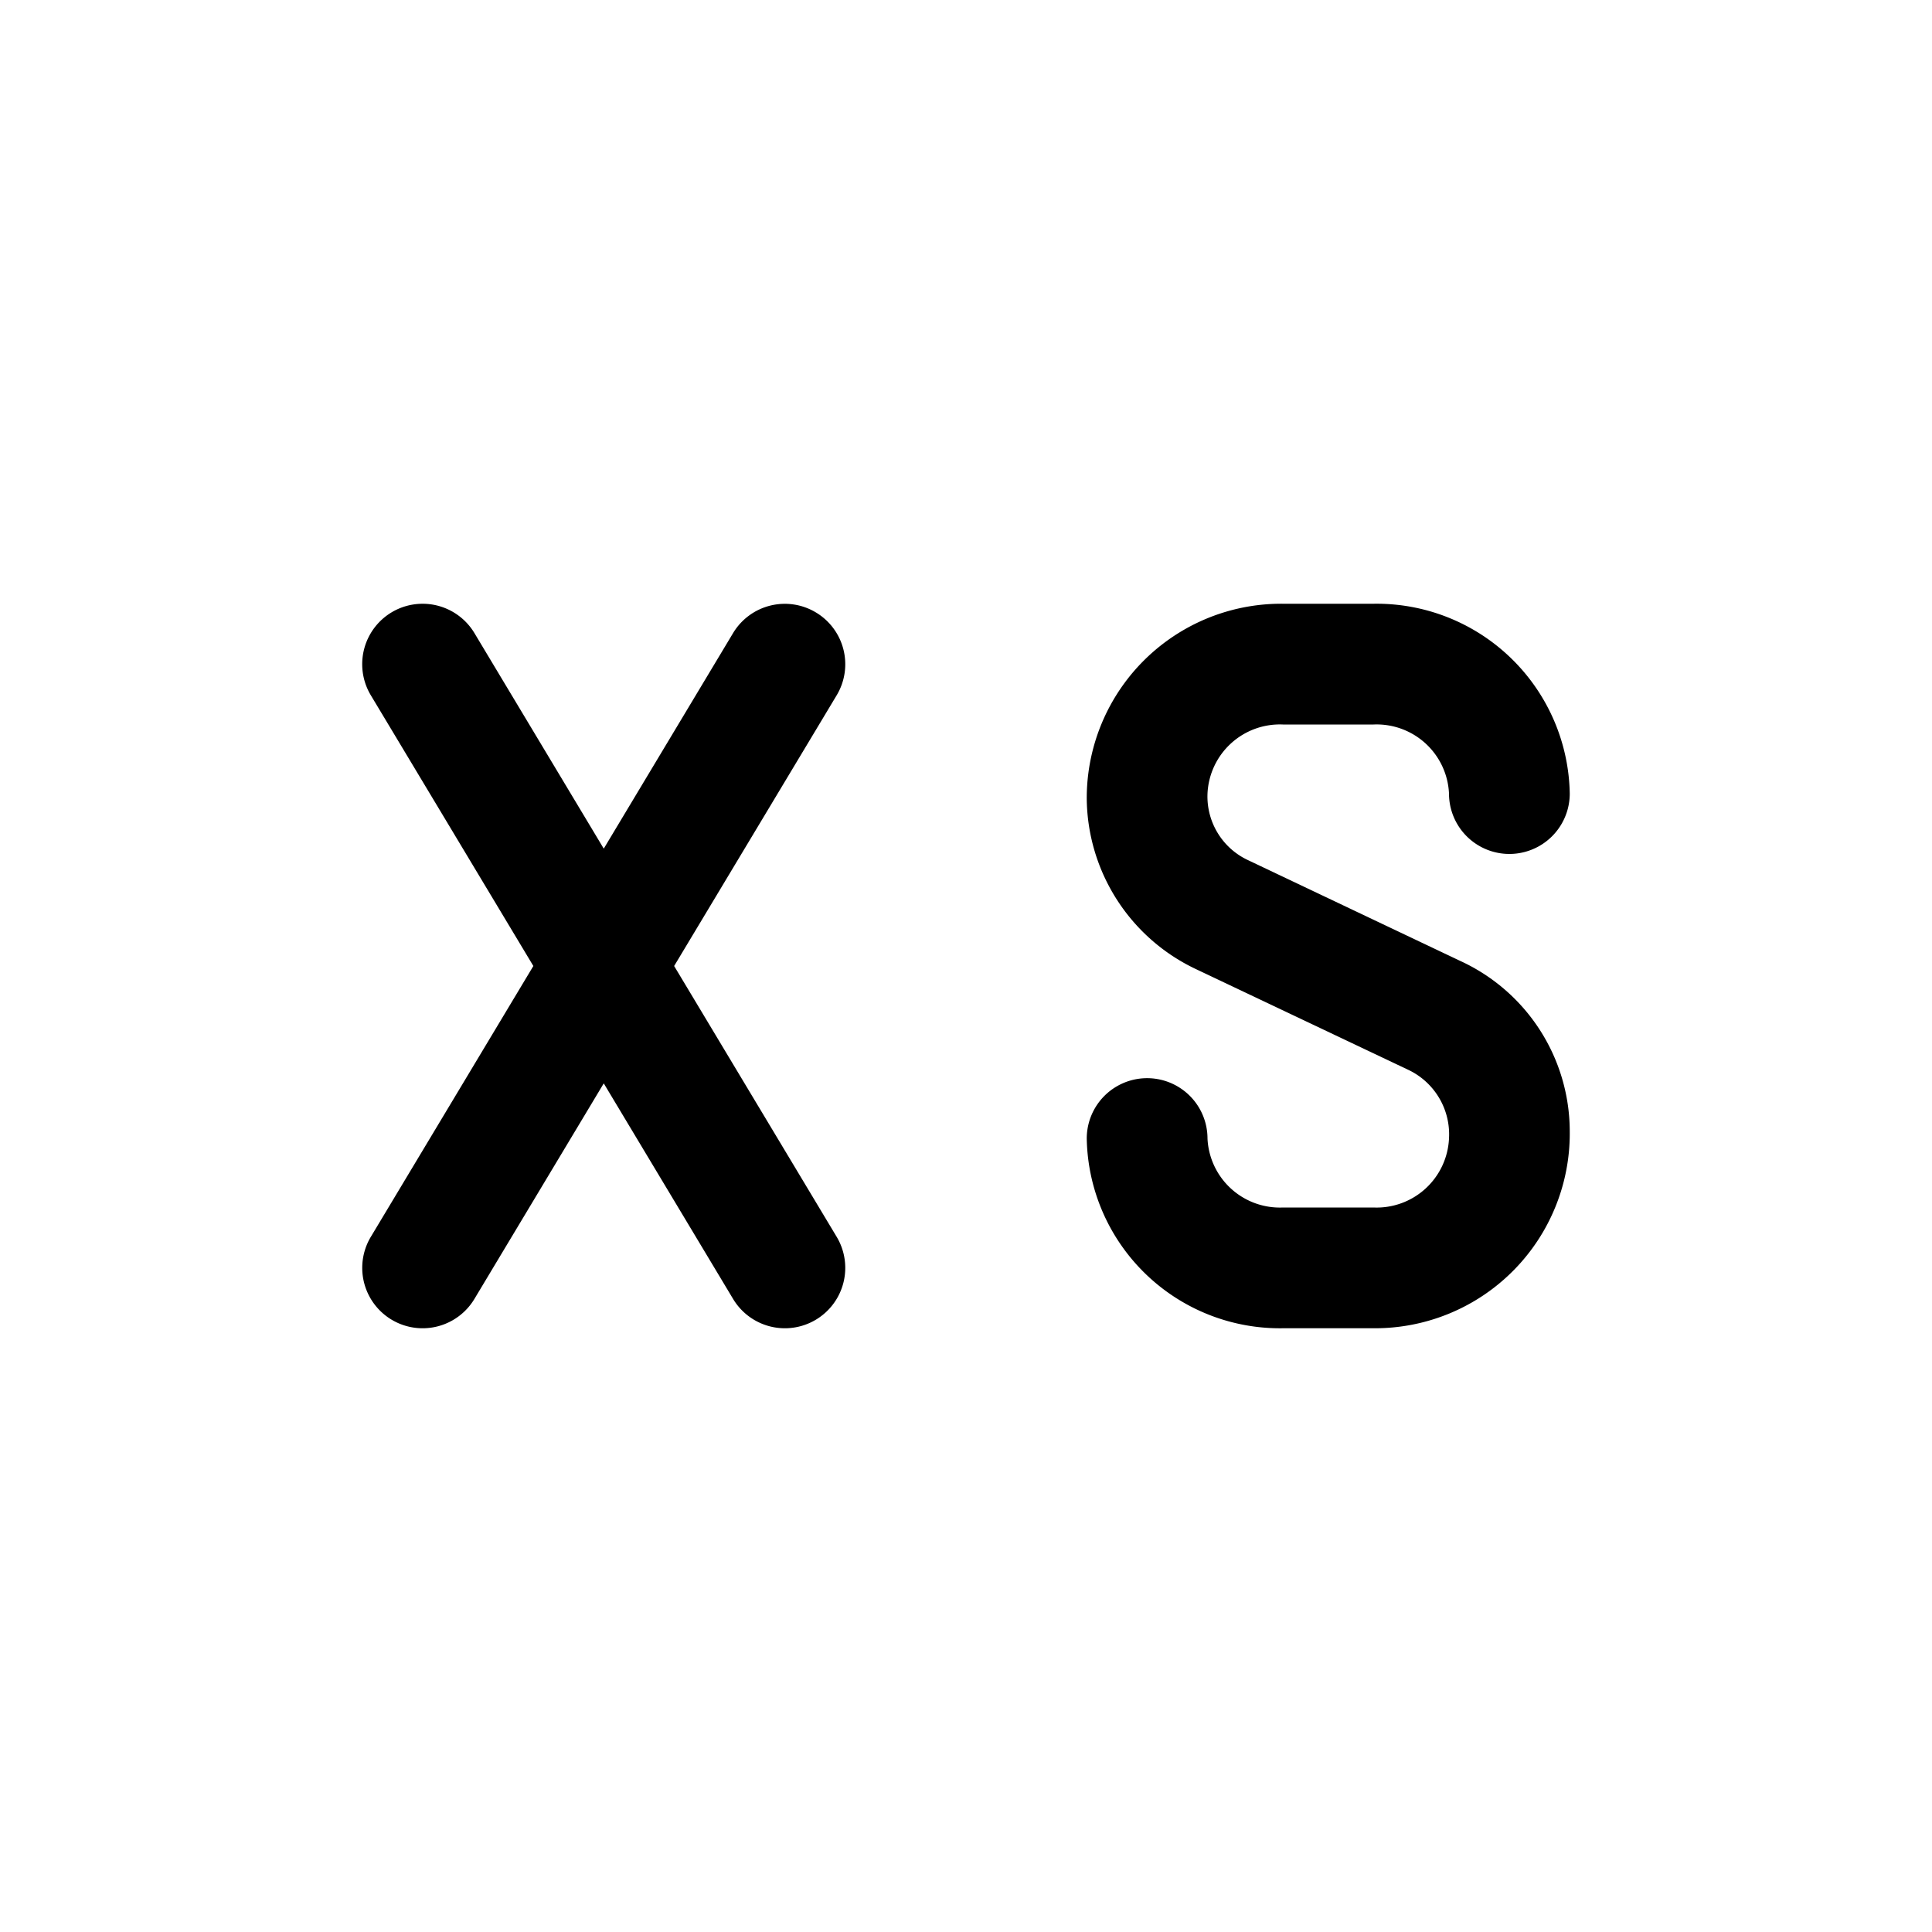 <svg id="Layer_1" data-name="Layer 1" xmlns="http://www.w3.org/2000/svg" width="16" height="16" viewBox="0 0 16 16"><path d="M12.091,7.957l-1.754-.833A.582.582,0,0,1,10,6.572.6.6,0,0,1,10.625,6h.75A.6.6,0,0,1,12,6.572a.5.5,0,0,0,1,0A1.6,1.6,0,0,0,11.375,5h-.75A1.61,1.61,0,0,0,9,6.617a1.578,1.578,0,0,0,.909,1.411l1.754.832A.591.591,0,0,1,12,9.429a.6.6,0,0,1-.625.571h-.75A.6.6,0,0,1,10,9.429a.5.5,0,0,0-1,0A1.6,1.6,0,0,0,10.625,11h.75A1.613,1.613,0,0,0,13,9.367,1.555,1.555,0,0,0,12.091,7.957Z"/><path d="M6.757,5.072a.5.5,0,0,0-.686.171L5,7.028,3.929,5.243a.5.5,0,0,0-.858.515L4.417,8,3.071,10.243a.5.5,0,0,0,.858.514L5,8.972l1.071,1.785a.5.5,0,1,0,.858-.514L5.583,8,6.929,5.758A.5.5,0,0,0,6.757,5.072Z"/></svg>